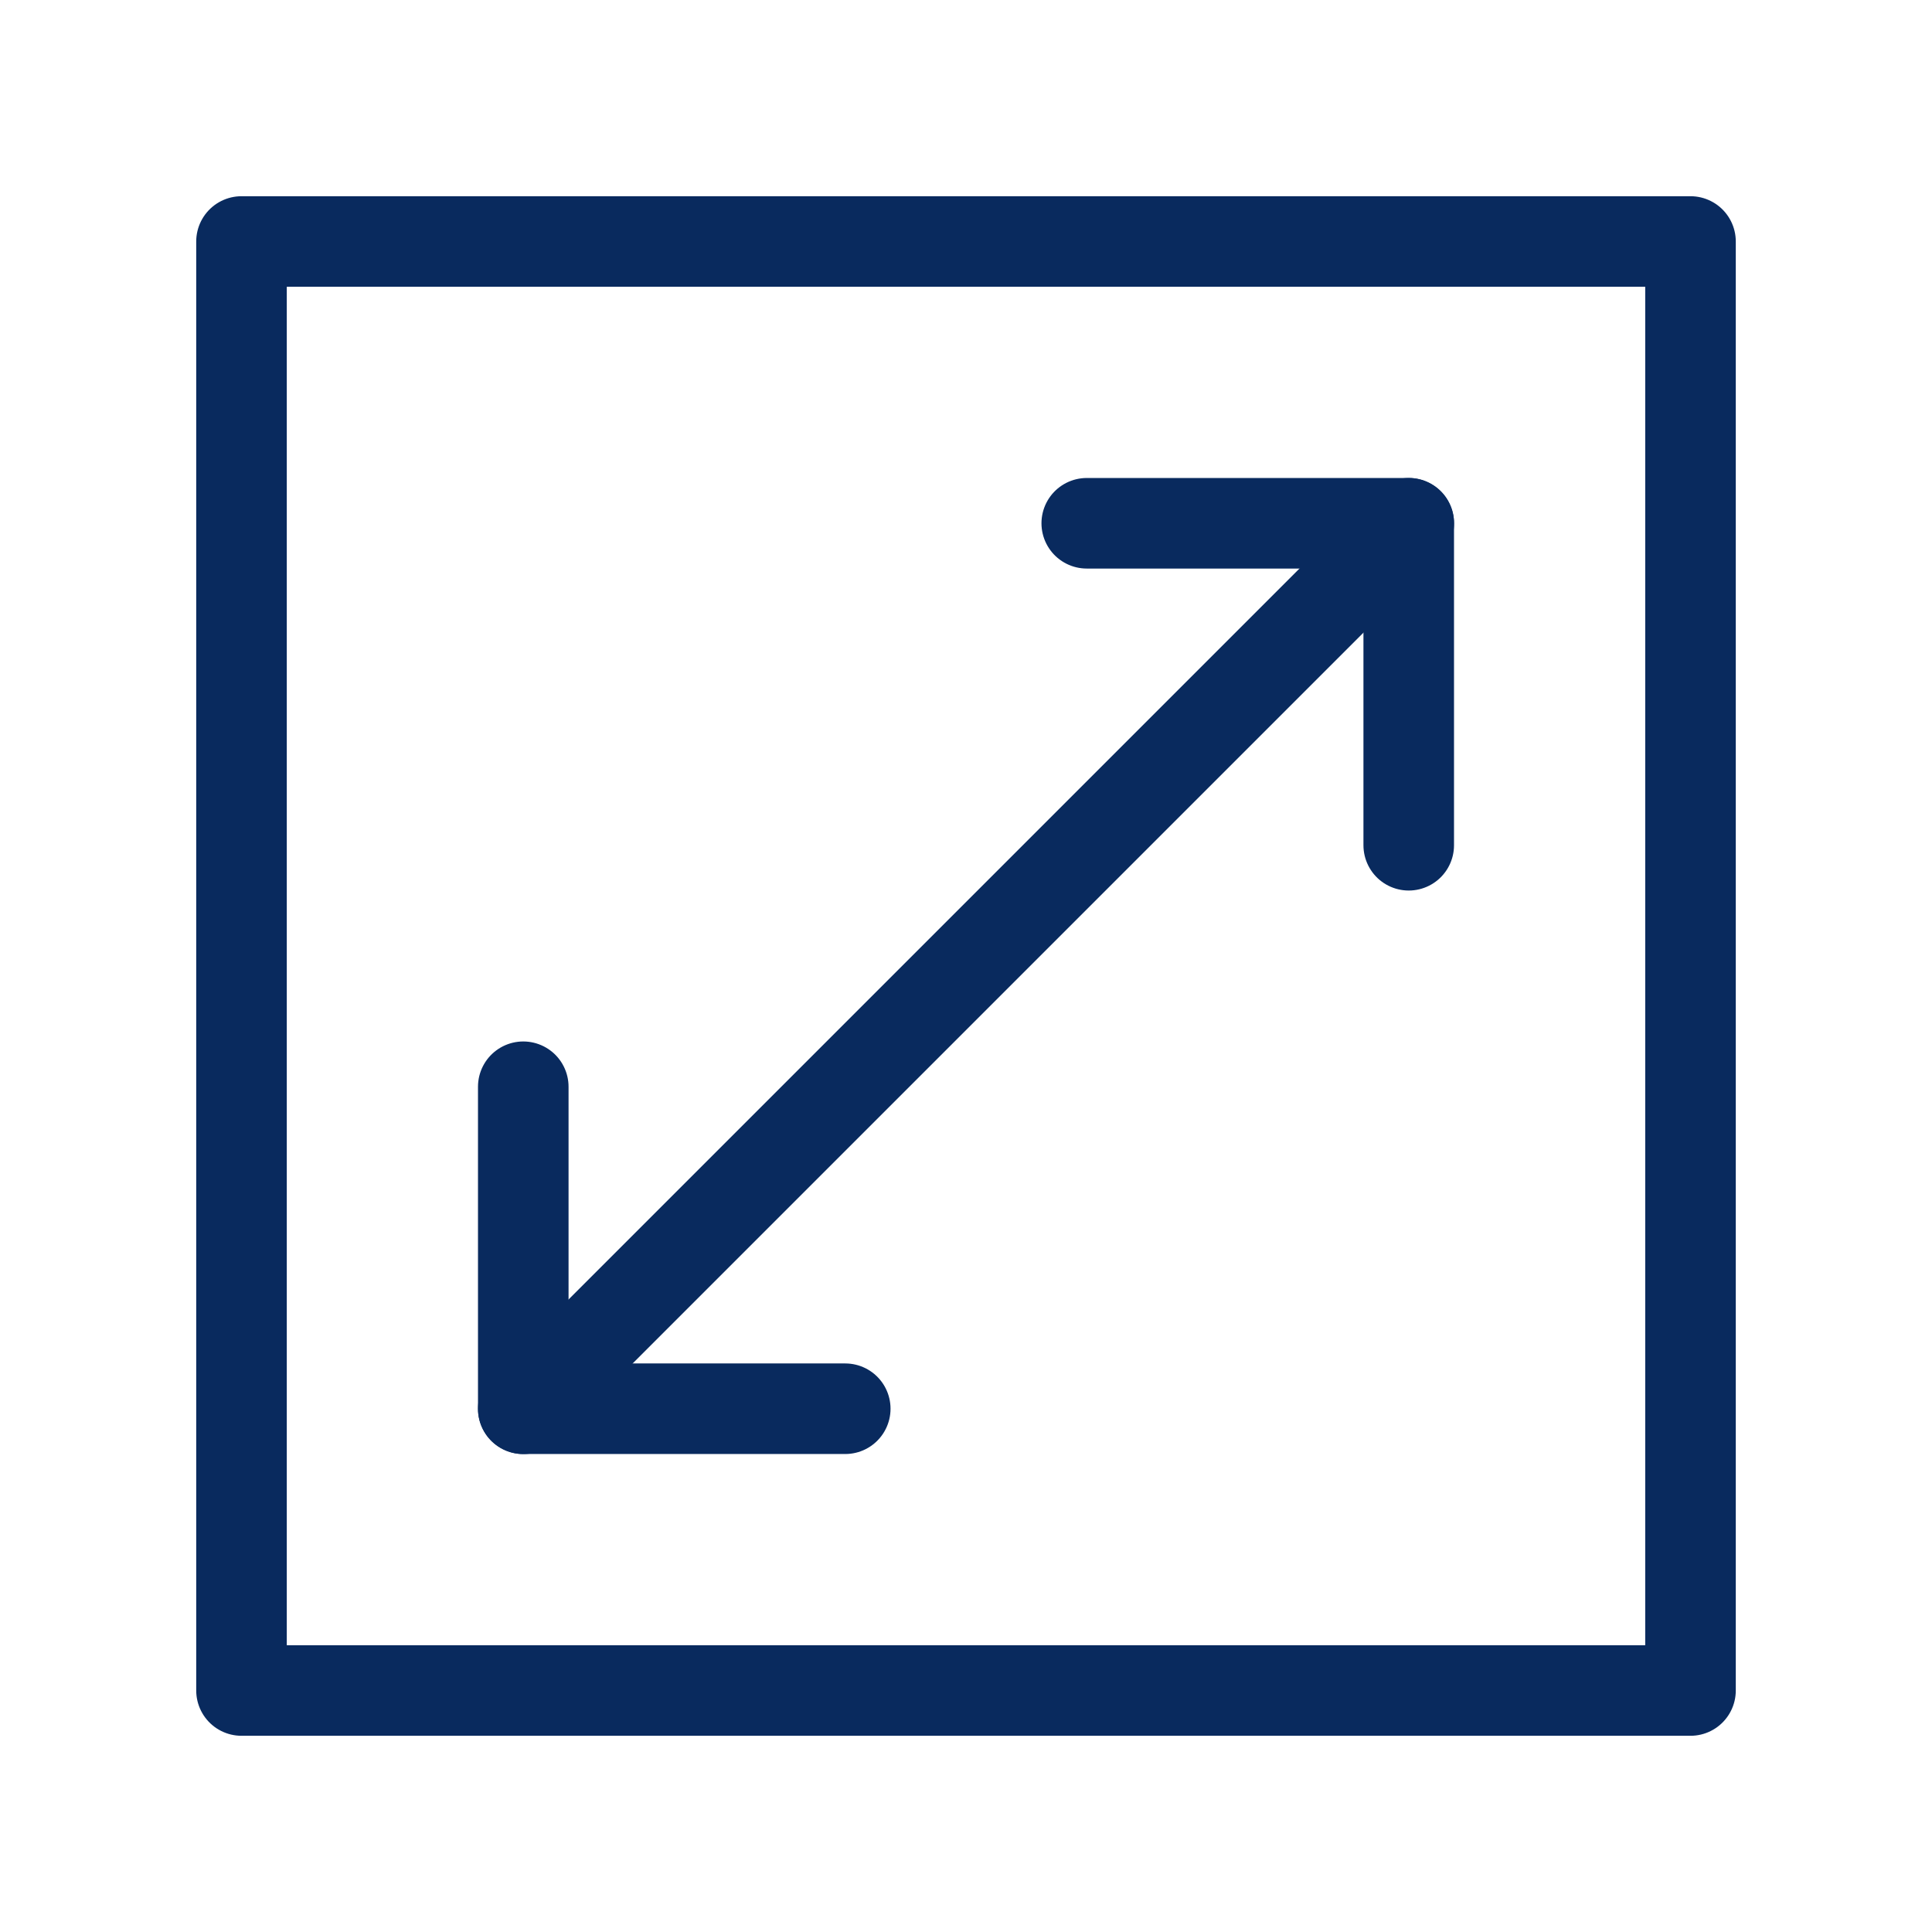 <svg xmlns="http://www.w3.org/2000/svg" width="32" height="32" viewBox="0 0 32 32"><defs><style>.a,.b{fill:none;}.b{stroke:#092a5e;stroke-linecap:round;stroke-linejoin:round;stroke-width:1.5px;}</style></defs><rect class="a" width="32" height="32"/><g transform="translate(4 4)"><path class="b" d="M72.833,37.833V32.5H67.5" transform="translate(-53.5 -27.833)"/><path class="b" d="M32.5,67.5v5.333h5.333" transform="translate(-27.833 -53.5)"/><path class="b" d="M47.167,32.5,32.5,47.167" transform="translate(-27.833 -27.833)"/><rect class="b" width="24" height="24"/></g></svg>